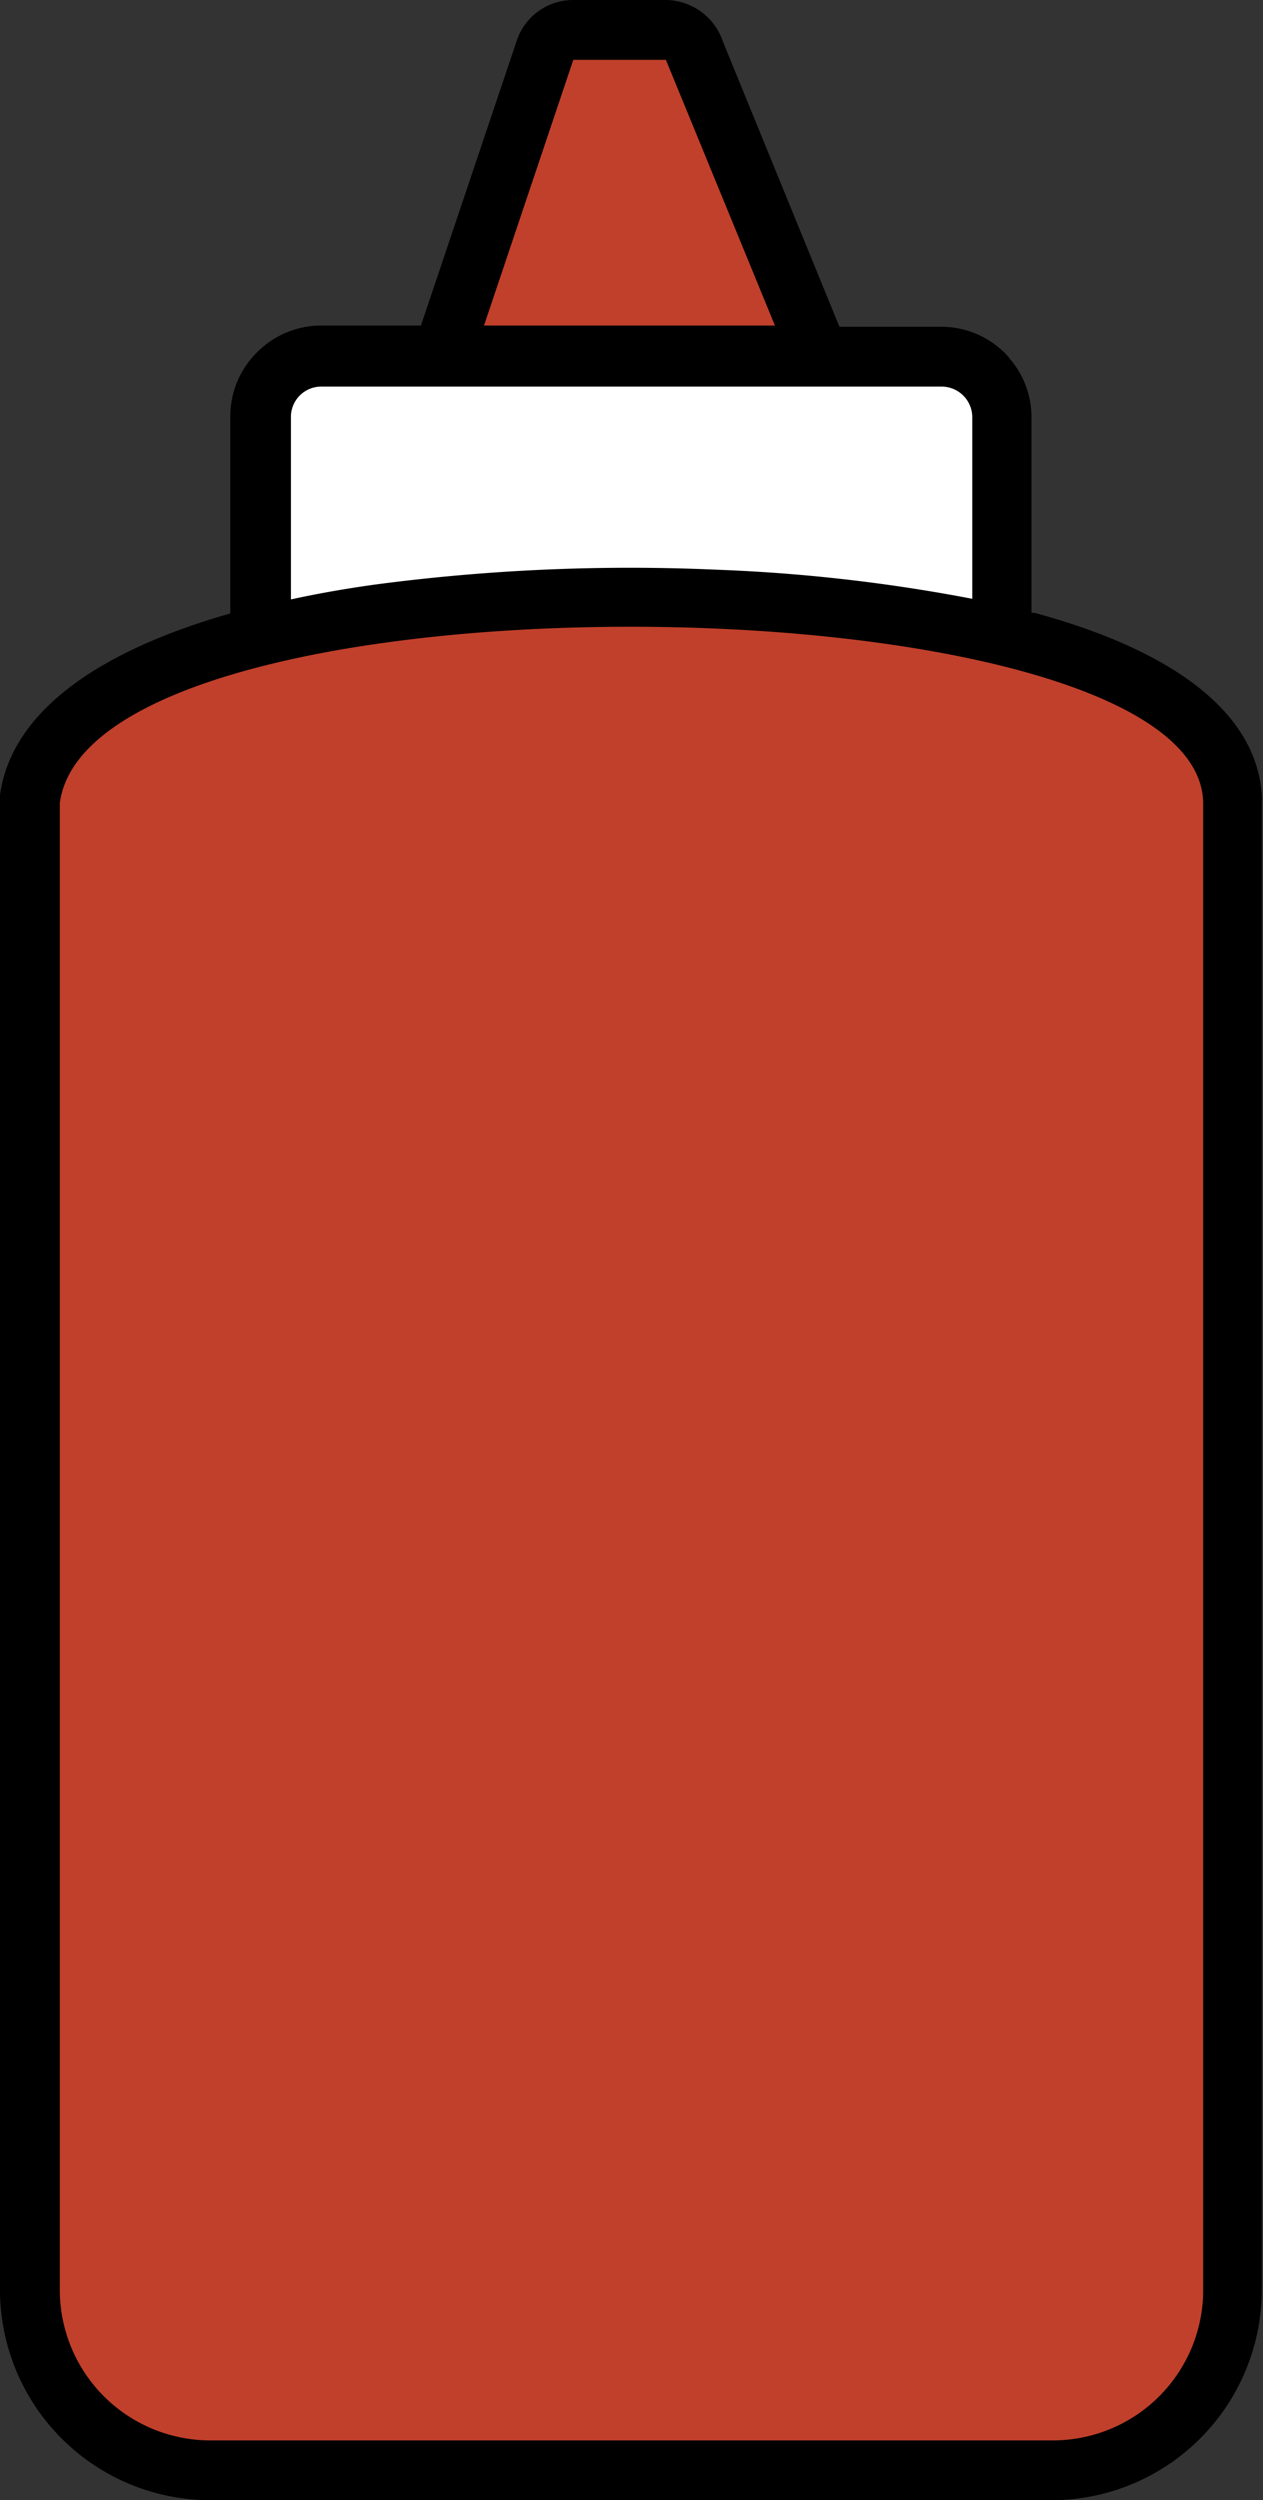 <svg id="Layer_1" data-name="Layer 1" xmlns="http://www.w3.org/2000/svg" viewBox="0 0 62.08 122.88"><rect x="0" y="0" width="62.08" height="122.88" fill="#333333" stroke="none"/><defs><style>.cls-1{fill:#fff;}.cls-1,.cls-2{fill-rule:evenodd;}.cls-2{fill:#c1402b;}</style></defs><title>ketchup-sauce-bottle</title><path d="M28.18,0h4.55a3,3,0,0,1,2.81,2.06l5.72,14h5a4.43,4.43,0,0,1,3.14,1.3,2.09,2.09,0,0,1,.24.28,4.38,4.38,0,0,1,1.06,2.85v9.63l.15,0c6.46,1.75,10.87,4.7,11.17,8.93a2.73,2.73,0,0,1,0,.41v73.12a10.35,10.35,0,0,1-10.3,10.3H10.3A10.35,10.35,0,0,1,0,112.58V39.46H0c0-.13,0-.26,0-.39.58-4.18,5-7.12,11.32-8.92v-9.7a4.42,4.42,0,0,1,1.3-3.12h0A4.44,4.44,0,0,1,15.79,16h4.9L25.4,2a2.92,2.92,0,0,1,2.78-2Z"/><path class="cls-1" d="M15.79,19h30.5a1.51,1.51,0,0,1,1.5,1.49v8.94A82.67,82.67,0,0,0,35.23,28a95.54,95.54,0,0,0-16.8.73c-1.43.2-2.81.44-4.13.73v-9A1.49,1.49,0,0,1,15.79,19Z"/><path class="cls-2" d="M2.94,39.46v73.12a7.4,7.4,0,0,0,7.36,7.36H51.78a7.39,7.39,0,0,0,7.36-7.36V39.46c-.17-11.2-54.57-11.88-56.2,0ZM28.18,2.94h4.55L38.09,16H23.79L28.18,2.94Z"/></svg>